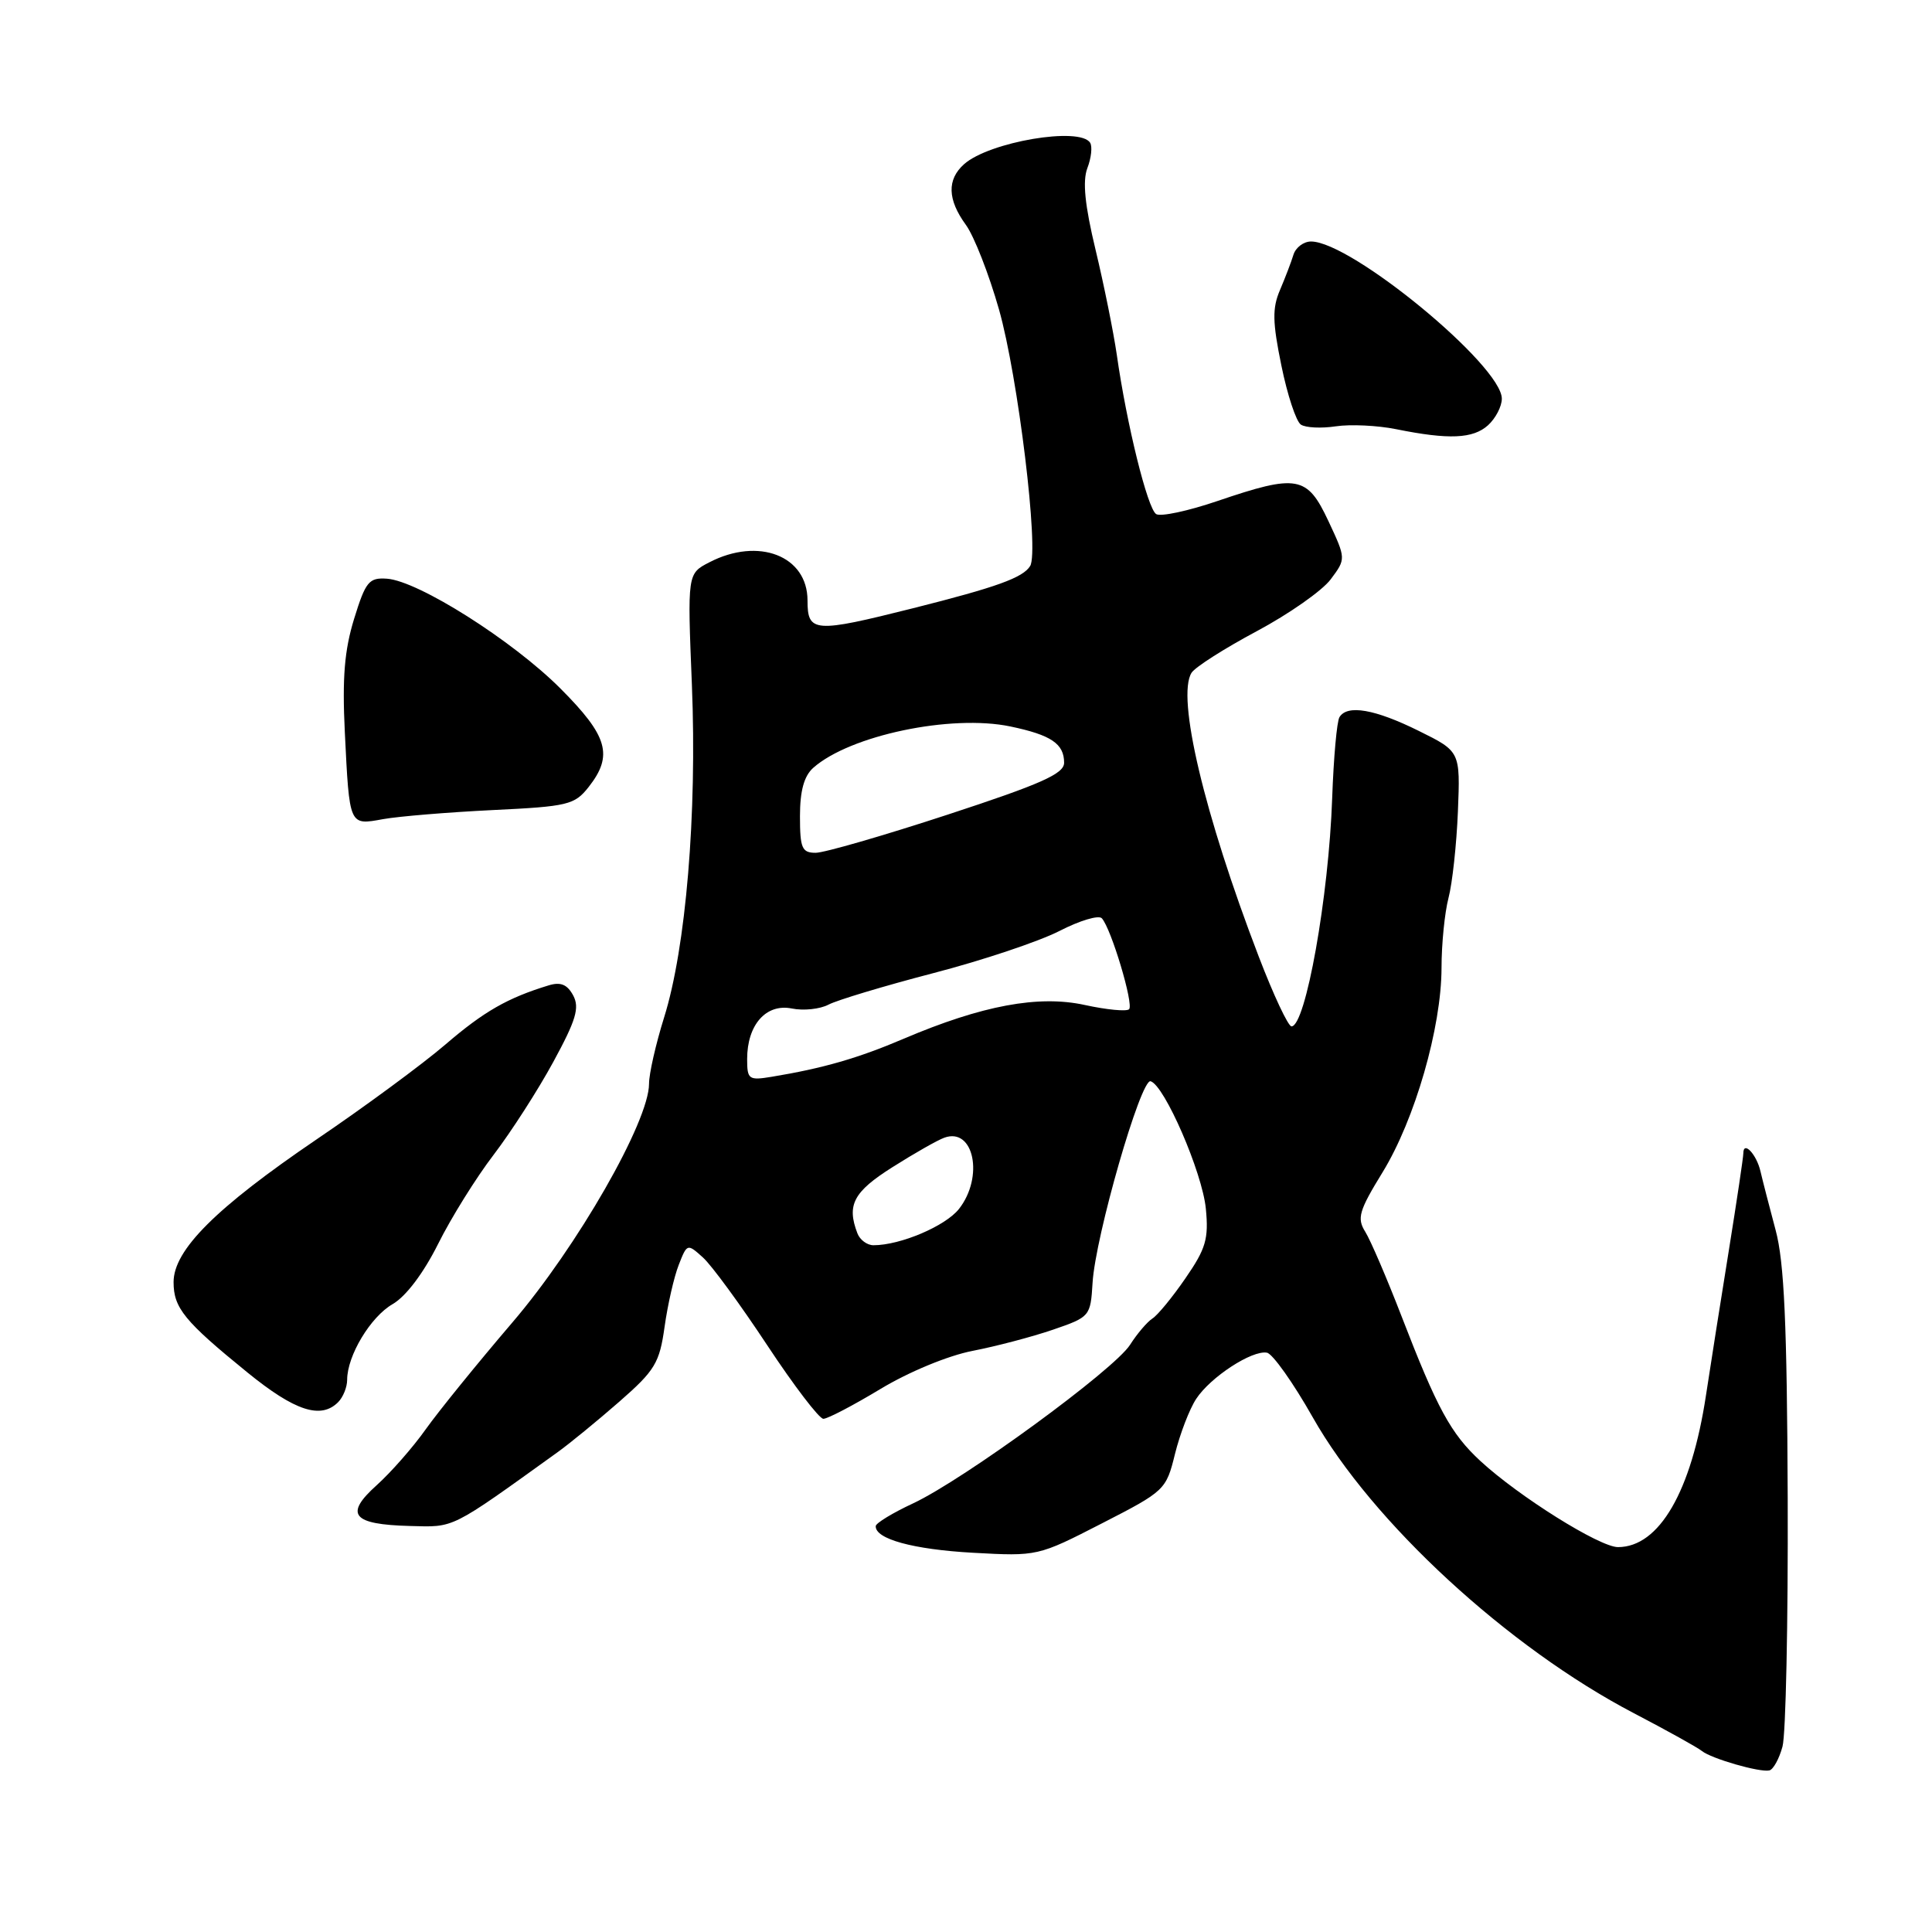 <?xml version="1.0" encoding="UTF-8" standalone="no"?>
<!DOCTYPE svg PUBLIC "-//W3C//DTD SVG 1.1//EN" "http://www.w3.org/Graphics/SVG/1.1/DTD/svg11.dtd" >
<svg xmlns="http://www.w3.org/2000/svg" xmlns:xlink="http://www.w3.org/1999/xlink" version="1.1" viewBox="0 0 256 256">
 <g >
 <path fill="currentColor"
d=" M 236.19 231.43 C 236.63 229.82 236.94 215.00 236.88 198.50 C 236.79 175.41 236.42 167.23 235.28 163.00 C 234.47 159.97 233.57 156.48 233.28 155.24 C 232.76 152.95 231.00 151.09 231.00 152.82 C 231.00 153.33 230.14 159.09 229.09 165.62 C 228.03 172.16 226.67 180.83 226.05 184.89 C 224.12 197.64 219.85 205.00 214.39 205.00 C 211.96 205.00 201.25 198.29 196.16 193.59 C 192.23 189.95 190.44 186.66 185.70 174.38 C 183.76 169.36 181.60 164.33 180.90 163.21 C 179.78 161.42 180.07 160.43 183.20 155.33 C 187.48 148.35 191.00 136.15 191.01 128.24 C 191.01 125.08 191.43 120.92 191.93 119.00 C 192.44 117.08 193.00 111.92 193.18 107.54 C 193.50 99.57 193.50 99.57 188.00 96.85 C 182.19 93.97 178.53 93.33 177.49 95.02 C 177.14 95.57 176.71 100.41 176.52 105.77 C 176.07 118.81 173.00 136.00 171.13 136.00 C 170.69 136.00 168.74 131.84 166.79 126.75 C 159.56 107.91 155.87 92.32 157.89 89.14 C 158.37 88.39 162.25 85.92 166.52 83.64 C 170.79 81.36 175.20 78.27 176.32 76.77 C 178.36 74.04 178.36 74.04 176.01 69.02 C 173.20 63.03 171.90 62.79 161.31 66.39 C 157.44 67.71 153.79 68.49 153.20 68.12 C 152.06 67.42 149.29 56.23 147.98 47.00 C 147.54 43.98 146.28 37.73 145.17 33.11 C 143.74 27.16 143.43 24.01 144.08 22.28 C 144.60 20.93 144.76 19.42 144.45 18.92 C 143.11 16.75 131.09 18.79 127.75 21.75 C 125.46 23.79 125.54 26.44 127.98 29.79 C 129.07 31.28 131.04 36.33 132.37 41.00 C 134.89 49.86 137.71 73.04 136.50 75.00 C 135.54 76.55 132.08 77.80 121.00 80.59 C 107.87 83.89 107.00 83.83 107.00 79.56 C 107.00 73.65 100.51 71.13 93.99 74.51 C 91.08 76.01 91.08 76.01 91.68 90.76 C 92.37 107.87 90.89 125.61 87.99 134.84 C 86.90 138.33 86.00 142.27 86.00 143.61 C 86.00 148.59 76.49 165.20 67.86 175.27 C 63.26 180.65 58.11 187.00 56.41 189.39 C 54.72 191.78 51.79 195.11 49.91 196.80 C 45.59 200.68 46.67 202.00 54.31 202.20 C 60.29 202.36 59.54 202.74 73.89 192.42 C 75.48 191.28 79.15 188.27 82.05 185.74 C 86.80 181.59 87.39 180.60 88.06 175.81 C 88.47 172.89 89.31 169.20 89.93 167.62 C 91.04 164.77 91.08 164.76 93.14 166.62 C 94.29 167.65 98.12 172.89 101.66 178.25 C 105.20 183.61 108.55 188.00 109.10 188.00 C 109.66 188.00 113.06 186.22 116.66 184.05 C 120.42 181.78 125.62 179.63 128.86 179.00 C 131.96 178.40 136.75 177.14 139.50 176.20 C 144.43 174.51 144.50 174.42 144.77 169.99 C 145.13 163.86 151.16 142.90 152.46 143.27 C 154.30 143.81 159.31 155.35 159.78 160.15 C 160.17 164.14 159.79 165.45 157.09 169.36 C 155.37 171.87 153.39 174.28 152.70 174.71 C 152.02 175.15 150.68 176.71 149.74 178.19 C 147.64 181.49 127.75 196.03 121.00 199.20 C 118.29 200.46 116.06 201.82 116.04 202.21 C 115.94 203.92 120.99 205.31 128.94 205.75 C 137.47 206.22 137.53 206.21 146.00 201.86 C 154.35 197.58 154.52 197.42 155.69 192.66 C 156.35 190.00 157.61 186.71 158.50 185.36 C 160.39 182.47 165.91 178.87 167.88 179.24 C 168.63 179.38 171.36 183.23 173.94 187.79 C 181.80 201.70 199.82 218.30 216.50 227.01 C 220.90 229.31 224.95 231.56 225.50 232.01 C 226.76 233.03 233.18 234.88 234.45 234.59 C 234.97 234.47 235.75 233.05 236.19 231.43 Z  M 44.80 185.80 C 45.46 185.14 46.00 183.81 46.00 182.83 C 46.00 179.64 49.10 174.48 52.03 172.80 C 53.78 171.79 56.11 168.71 58.05 164.83 C 59.78 161.35 63.10 156.03 65.42 153.00 C 67.73 149.97 71.29 144.44 73.32 140.70 C 76.33 135.17 76.82 133.53 75.95 131.90 C 75.16 130.44 74.29 130.08 72.69 130.57 C 67.25 132.23 64.12 134.02 59.00 138.42 C 55.98 141.01 48.30 146.67 41.94 150.98 C 28.60 160.05 23.00 165.63 23.00 169.89 C 23.00 173.31 24.43 175.07 32.80 181.87 C 39.07 186.97 42.51 188.09 44.80 185.80 Z  M 65.25 107.34 C 75.27 106.86 76.13 106.65 78.00 104.28 C 81.29 100.09 80.56 97.54 74.25 91.22 C 67.91 84.87 55.42 76.97 51.27 76.68 C 48.89 76.52 48.45 77.05 46.92 82.00 C 45.64 86.16 45.34 89.82 45.69 97.00 C 46.31 109.53 46.24 109.36 50.76 108.54 C 52.82 108.17 59.34 107.63 65.25 107.34 Z  M 197.17 56.35 C 198.18 55.43 199.00 53.85 199.00 52.83 C 199.00 48.44 179.06 32.01 173.72 32.00 C 172.74 32.00 171.69 32.79 171.39 33.75 C 171.10 34.71 170.29 36.82 169.60 38.44 C 168.57 40.84 168.61 42.69 169.79 48.44 C 170.58 52.32 171.74 55.84 172.37 56.26 C 172.99 56.68 175.07 56.78 177.00 56.49 C 178.93 56.20 182.53 56.37 185.00 56.87 C 191.98 58.28 195.18 58.14 197.17 56.35 Z  M 113.61 163.42 C 112.17 159.66 113.09 157.92 118.25 154.66 C 121.14 152.83 124.23 151.07 125.13 150.75 C 129.04 149.33 130.40 155.95 127.07 160.19 C 125.28 162.46 119.31 165.00 115.74 165.00 C 114.90 165.00 113.94 164.29 113.61 163.42 Z  M 99.00 140.33 C 99.00 135.79 101.51 132.95 104.91 133.63 C 106.48 133.95 108.66 133.71 109.78 133.12 C 110.89 132.53 117.13 130.65 123.65 128.95 C 130.17 127.26 137.69 124.74 140.38 123.36 C 143.06 121.98 145.59 121.22 146.00 121.68 C 147.24 123.04 150.25 133.08 149.61 133.73 C 149.28 134.05 146.65 133.80 143.76 133.17 C 137.62 131.82 130.12 133.22 119.74 137.64 C 113.70 140.22 109.04 141.56 102.25 142.68 C 99.21 143.18 99.00 143.03 99.00 140.33 Z  M 106.00 108.15 C 106.00 104.80 106.54 102.83 107.75 101.75 C 112.60 97.44 126.02 94.62 133.88 96.26 C 139.28 97.39 141.00 98.55 141.00 101.07 C 141.00 102.53 137.97 103.88 125.58 107.94 C 117.10 110.72 109.22 113.00 108.08 113.00 C 106.26 113.00 106.00 112.39 106.00 108.15 Z "/>
</g>
</svg>